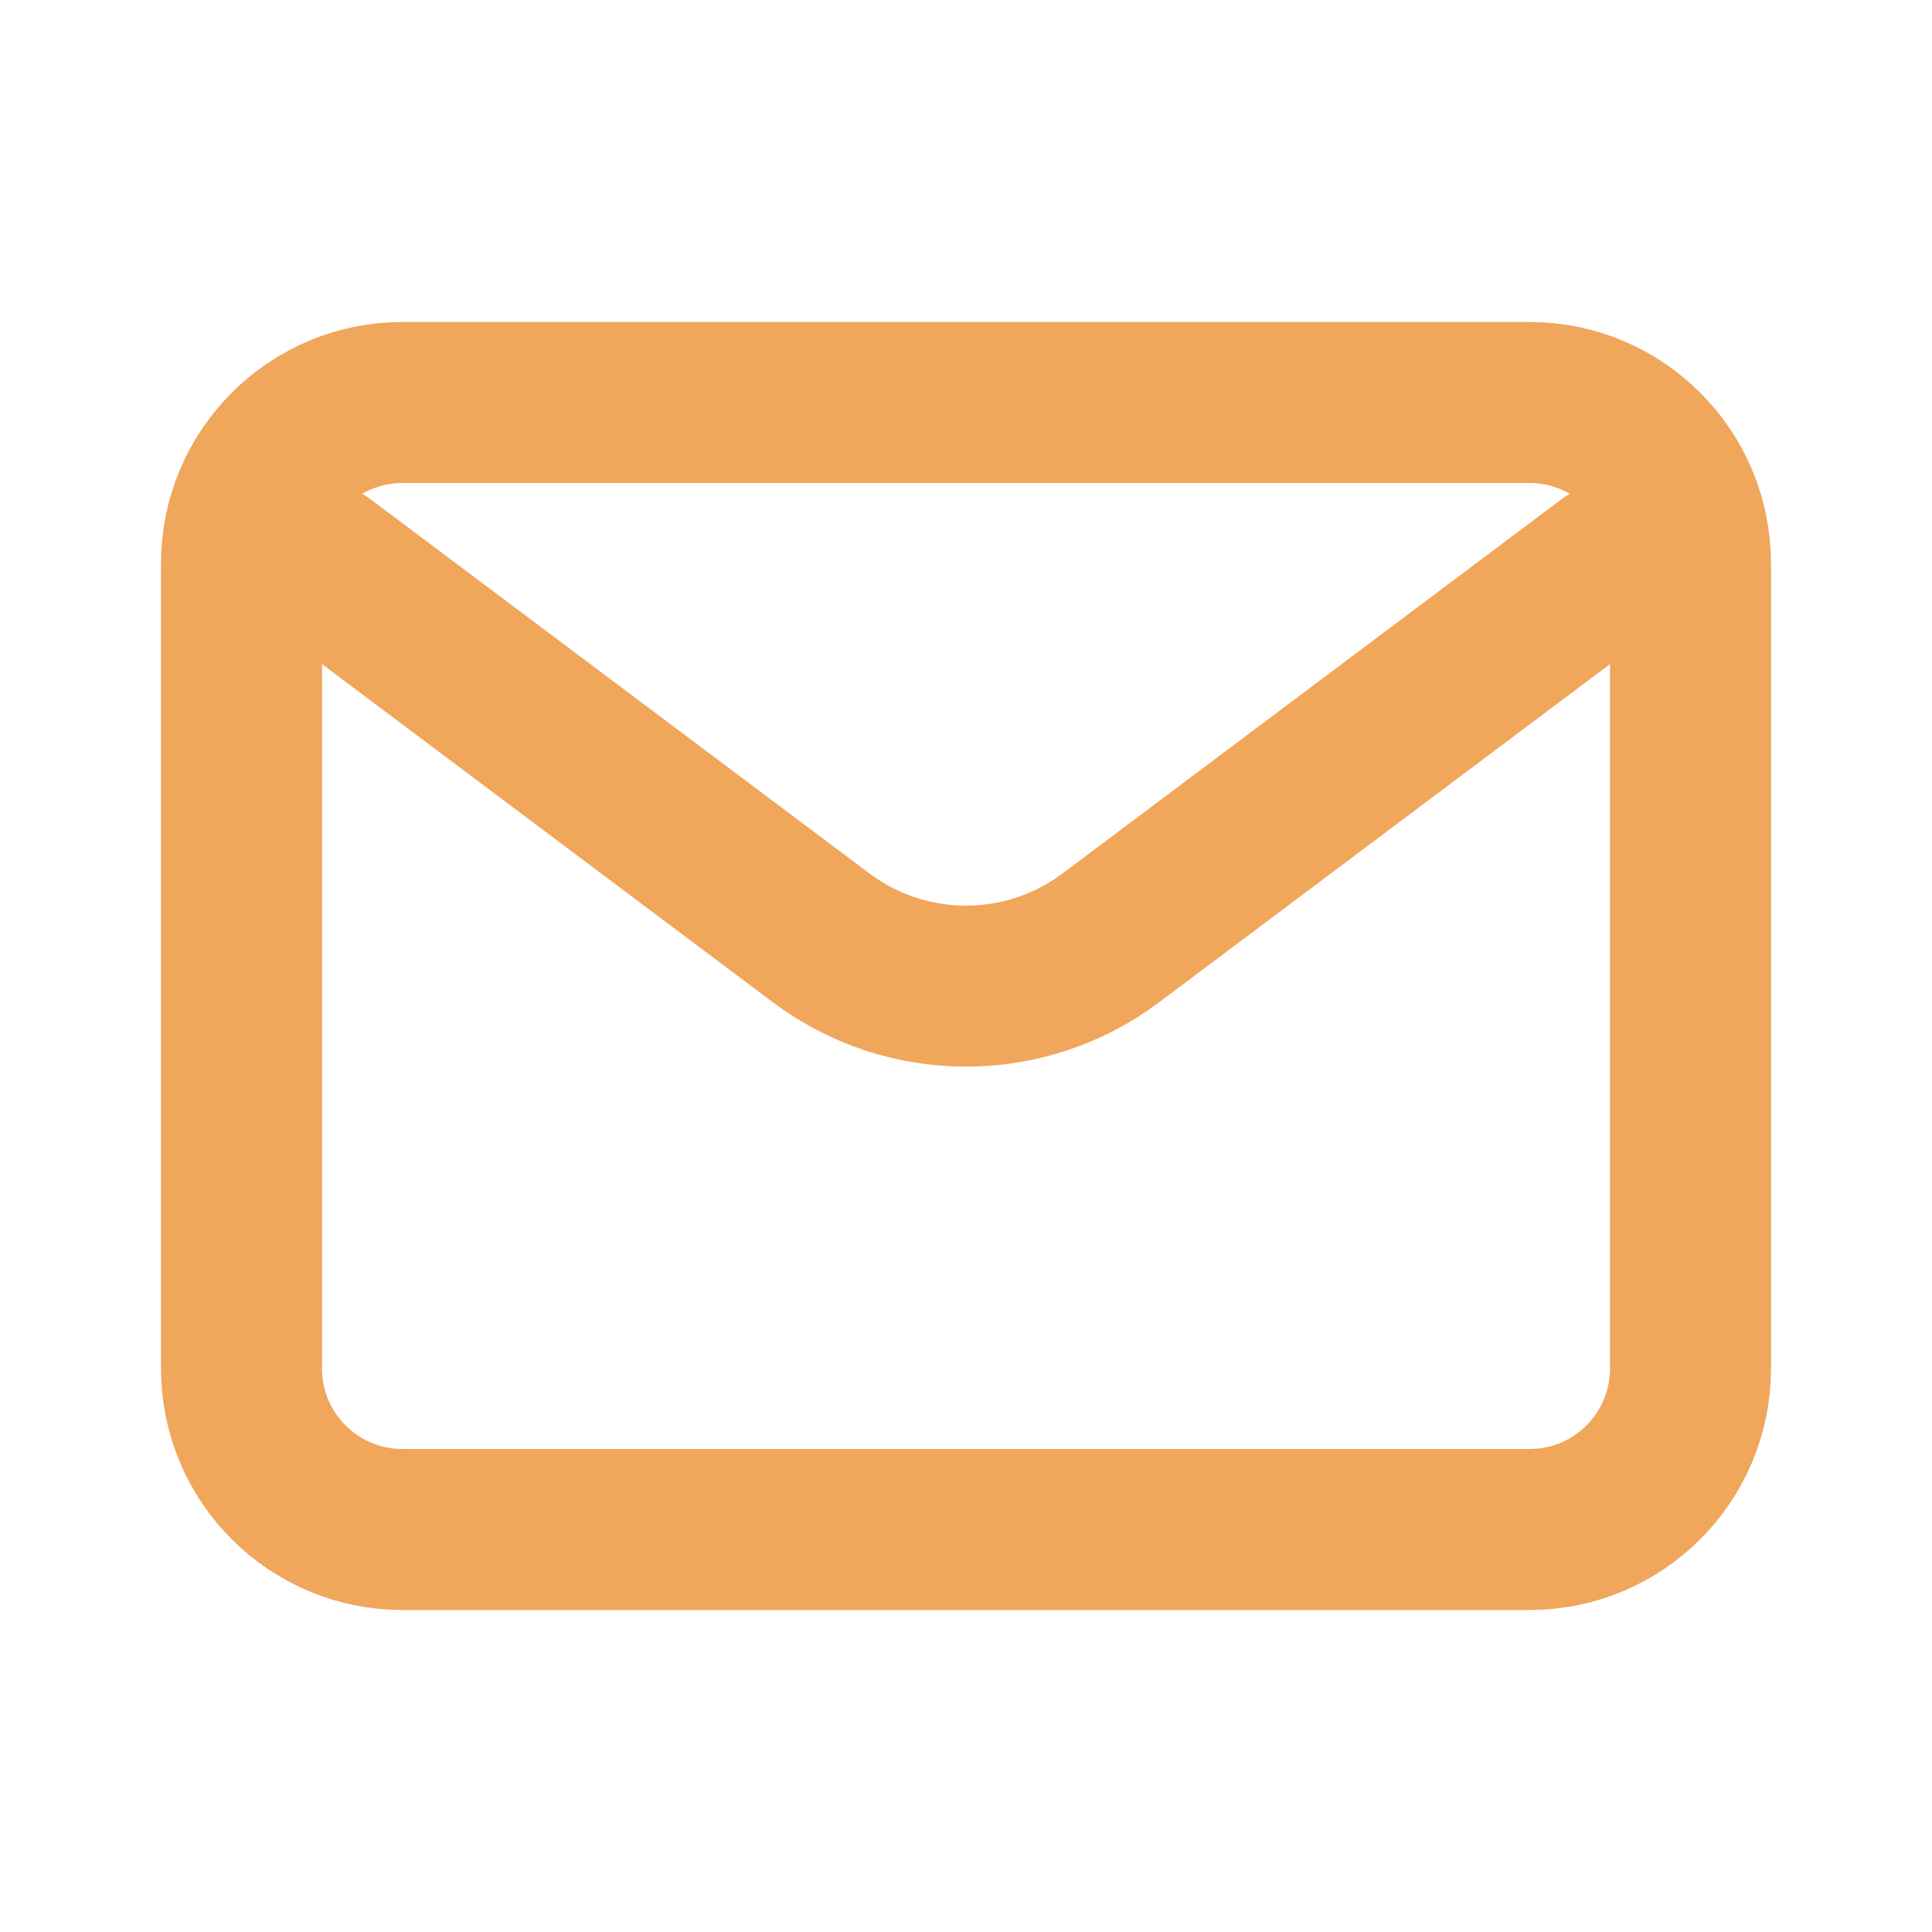 <svg width="48" height="48" viewBox="0 0 48 48" fill="none" xmlns="http://www.w3.org/2000/svg">
<path d="M8 14L20.4 23.3C22.533 24.9 25.467 24.9 27.6 23.3L40 14" stroke="#F0A65B" stroke-width="4" stroke-linecap="round" stroke-linejoin="round"/>
<path d="M38 10H10C7.791 10 6 11.791 6 14V34C6 36.209 7.791 38 10 38H38C40.209 38 42 36.209 42 34V14C42 11.791 40.209 10 38 10Z" stroke="#F0A65B" stroke-width="4" stroke-linecap="round"/>
</svg>
